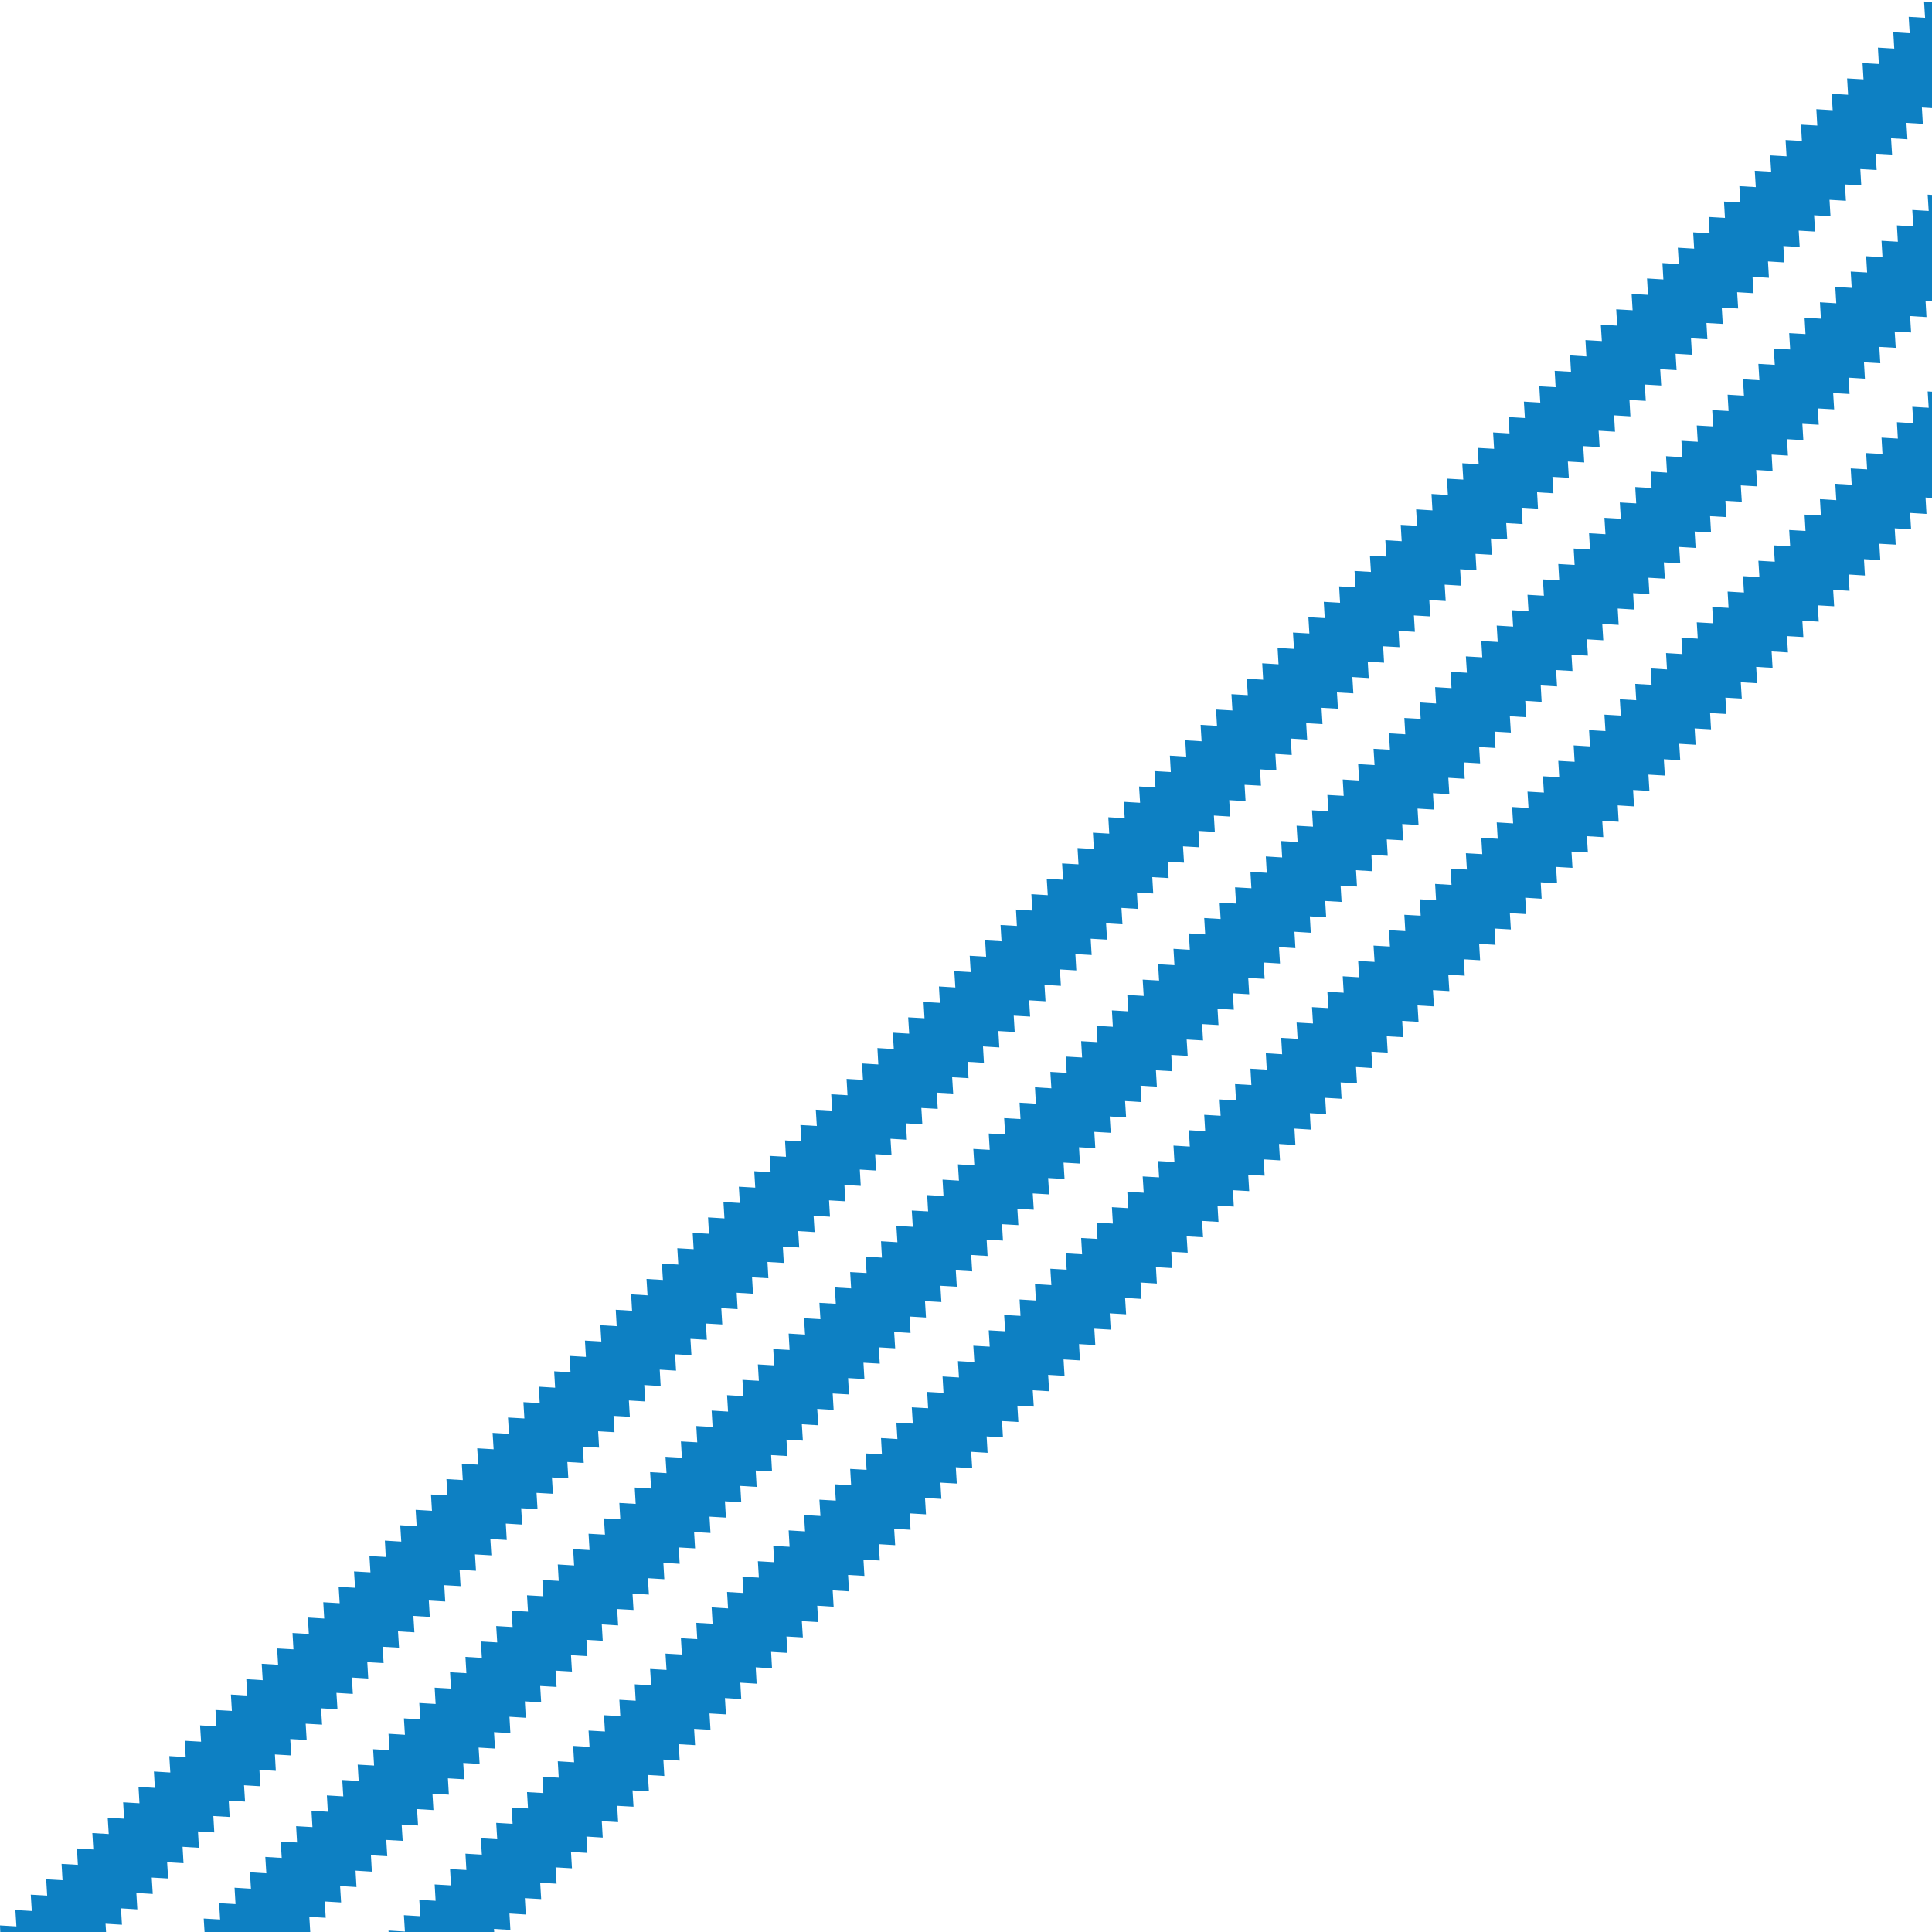 <svg xmlns="http://www.w3.org/2000/svg" viewBox="0 0 530 530">
  <path fill="#0D80C3" fill-rule="evenodd" d="M629.83 39.63l-4.5-.25.27 4.48-4.48-.26.26 4.5-4.48-.28.26 4.5-4.5-.28.28 4.5-4.5-.27.28 4.48-4.5-.26.27 4.47-4.5-.26.27 4.5-4.48-.27.25 4.5-4.5-.28.28 4.5-4.5-.27.28 4.48-4.48-.26.26 4.48-4.48-.26.26 4.5-4.48-.28.26 4.5-4.48-.28.26 4.5-4.5-.27.28 4.47-4.5-.26.28 4.5-4.5-.27.27 4.5-4.48-.28.26 4.5-4.5-.28.28 4.5-4.48-.27.27 4.48-4.5-.26.26 4.48-4.48-.26.26 4.48-4.48-.26.26 4.5-4.48-.28.26 4.5-4.5-.28.28 4.5-4.5-.27.28 4.48-4.5-.25.27 4.48-4.48-.26.26 4.5-4.47-.28.26 4.48-4.5-.27.27 4.5-4.5-.26.28 4.48-4.5-.26.27 4.48-4.48-.26.26 4.5-4.48-.28.26 4.5-4.5-.28.28 4.5-4.5-.27.28 4.48-4.5-.26.27 4.48-4.47-.26.26 4.47-4.5-.26.27 4.5-4.5-.27.28 4.5-4.5-.27.28 4.48-4.5-.26.27 4.48-4.48-.26.26 4.5-4.48-.28.26 4.5-4.5-.28.28 4.5-4.5-.27.28 4.48-4.5-.26.27 4.47-4.5-.26.27 4.5-4.48-.27.25 4.5-4.5-.28.28 4.5-4.5-.27.28 4.48-4.48-.26.26 4.48-4.48-.26.26 4.48-4.48-.26.26 4.5-4.5-.28.28 4.5-4.5-.27.28 4.47-4.5-.26.27 4.5-4.48-.27.25 4.48-4.48-.25.26 4.5-4.48-.28.26 4.5-4.48-.28.27 4.48-4.5-.26.27 4.48-4.5-.26.27 4.48-4.48-.26.26 4.5-4.48-.28.26 4.5-4.5-.28.28 4.5-4.5-.27.28 4.48-4.5-.25.27 4.48-4.48-.26.26 4.5-4.47-.28.26 4.48-4.5-.27.27 4.5-4.5-.26.28 4.48-4.5-.26.27 4.48-4.48-.26.26 4.5-4.48-.28.26 4.5-4.5-.28.28 4.5-4.5-.27.28 4.48-4.5-.26.27 4.48-4.47-.26.26 4.48-4.5-.27.27 4.5-4.5-.27.28 4.5-4.5-.27.28 4.48-4.5-.26.27 4.48-4.48-.26.26 4.5-4.48-.28.26 4.5-4.5-.28.28 4.5-4.5-.27.28 4.48-4.5-.26.27 4.47-4.5-.26.27 4.5-4.48-.27.25 4.5-4.5-.28.28 4.5-4.5-.27.28 4.48-4.48-.26.26 4.48-4.48-.26.26 4.5-4.48-.28.26 4.5-4.5-.28.28 4.5-4.5-.27.28 4.47-4.5-.26.27 4.5-4.48-.27.25 4.5-4.48-.28.26 4.5-4.48-.28.26 4.5-4.48-.28.27 4.48-4.5-.26.27 4.48-4.5-.26.27 4.48-4.48-.26.26 4.5-4.48-.28.26 4.5-4.5-.28.28 4.5-4.5-.27.27 4.48-4.48-.25.26 4.48-4.48-.26.26 4.5-4.47-.28.26 4.48-4.5-.27.27 4.5-4.5-.26.28 4.48-4.5-.26.27 4.48-4.48-.26.26 4.5-4.48-.28.26 4.5-4.5-.28.28 4.5-4.5-.27.28 4.48-4.5-.26.27 4.48-4.47-.26.26 4.48-4.5-.27.27 4.5-4.5-.27.28 4.5-4.5-.27.28 4.48-4.5-.26.27 4.48-4.48-.26.26 4.48-4.48-.26.26 4.5-4.5-.28.28 4.5-4.5-.27.28 4.48-4.5-.26.27 4.47-4.5-.26.27 4.5-4.48-.27.25 4.5-4.5-.28.28 4.5-4.5-.27.28 4.48-4.48-.26.26 4.48-4.48-.26.26 4.48-4.48-.26.26 4.5-4.48-.28.26 4.5-4.5-.28.28 4.5-4.5-.27.28 4.5-4.5-.27.27 4.5-4.48-.28.26 4.5-4.5-.28.28 4.5-4.48-.28.27 4.48-4.5-.26.26 4.48-4.48-.26.26 4.48-4.48-.26-11.9-11.9L1 635.2l4.5.27-.28-4.5 4.5.27-.28-4.48 4.5.26-.27-4.48 4.48.26-.26-4.48 4.47.26-.26-4.5 4.5.28-.27-4.5 4.5.28-.28-4.5 4.5.27-.27-4.5 4.48.27-.26-4.48 4.48.25-.26-4.5 4.5.28-.28-4.5 4.5.27-.28-4.48 4.5.26-.28-4.48 4.5.26-.27-4.48 4.5.26-.27-4.5 4.5.28-.28-4.5 4.5.28-.28-4.5 4.5.27-.27-4.48 4.48.25-.26-4.48 4.48.26-.26-4.5 4.48.28-.26-4.48 4.5.27-.28-4.5 4.5.26-.27-4.48 4.5.26-.27-4.48 4.48.26-.25-4.5 4.5.28-.28-4.5 4.5.28-.28-4.5 4.48.27-.26-4.48 4.48.26-.26-4.48 4.48.26-.26-4.48 4.5.27-.28-4.5 4.5.27-.28-4.5 4.5.27-.28-4.48 4.5.26-.27-4.48 4.48.26-.26-4.48 4.48.26-.26-4.5 4.48.28-.27-4.5 4.5.27-.27-4.48 4.5.26-.27-4.47 4.48.26-.26-4.5 4.48.27-.26-4.5 4.5.28-.28-4.5 4.5.27-.28-4.48 4.5.26-.27-4.48 4.48.26-.26-4.48 4.47.26-.26-4.5 4.5.28-.27-4.5 4.5.27-.28-4.47 4.5.26-.27-4.5 4.48.27-.26-4.48 4.48.25-.26-4.5 4.5.28-.28-4.5 4.5.27-.28-4.48 4.5.26-.27-4.48 4.47.26-.26-4.48 4.5.26-.27-4.5 4.48.28-.25-4.5 4.5.28-.28-4.5 4.5.27-.28-4.48 4.48.25-.26-4.48 4.48.26-.26-4.5 4.5.28-.28-4.48 4.5.27-.28-4.5 4.5.26-.27-4.48 4.5.26-.27-4.48 4.48.26-.25-4.5 4.48.28-.26-4.5 4.5.28-.28-4.5 4.48.27-.27-4.48 4.5.26-.26-4.48 4.48.26-.26-4.47 4.48.26-.26-4.5 4.5.27-.28-4.5 4.5.27-.28-4.48 4.5.26-.27-4.48 4.48.26-.26-4.5 4.48.28-.26-4.5 4.48.28-.27-4.5 4.5.27-.27-4.48 4.5.26-.27-4.47 4.48.26-.26-4.5 4.48.27-.26-4.5 4.48.28-.26-4.5 4.5.27-.28-4.48 4.5.26-.27-4.48 4.48.26-.26-4.48 4.47.26-.26-4.5 4.5.28-.27-4.5 4.5.27-.28-4.47 4.5.26-.27-4.5 4.48.27-.26-4.48 4.48.25-.26-4.5 4.48.28-.26-4.5 4.5.28-.28-4.48 4.5.26-.28-4.48 4.5.26-.27-4.48 4.5.26-.27-4.5 4.5.28-.28-4.5 4.5.28-.28-4.5 4.5.27-.27-4.48 4.48.25-.26-4.48 4.48.26-.26-4.5 4.48.28-.26-4.48 4.5.27-.28-4.5 4.5.26-.28-4.48 4.5.26-.27-4.48 4.48.26-.25-4.5 4.48.28-.26-4.5 4.5.28-.28-4.5 4.48.27-.27-4.48 4.5.26-.26-4.48 4.48.26-.26-4.48 4.48.27-.26-4.5 4.5.27-.28-4.5 4.5.27-.28-4.48 4.5.26-.27-4.48 4.48.26-.26-4.48 4.48.26-.26-4.5 4.48.28-.27-4.5 4.5.27-.27-4.48 4.5.26-.27-4.47 4.48.26-.26-4.5 4.48.27-.26-4.5 4.5.28-.28-4.5 4.5.27-.28-4.48 4.5.26-.27-4.48 4.48.26-.26-4.48 4.47.26-.26-4.5 4.5.28-.27-4.5 4.5.28-.28-4.5 4.5.27-.27-4.5 4.48.27-.26-4.48 4.48.25-.26-4.5 4.5.28-.28-4.5 4.5.28-.28-4.48 4.5.26-.28-4.48 4.5.26-.27-4.48 4.5.26-.27-4.5 4.48.28-.25-4.5 4.5.28-.28-4.5 4.5.27-.27-4.48 4.48.25-.26-4.48 4.48.26-.26-4.5 4.48.28-.26-4.48 4.5.27-.28-4.5 4.5.26 11.88 11.9.26 4.47zm0-54l-4.5-.25.27 4.48-4.48-.26.26 4.5-4.48-.28.26 4.5-4.5-.28.28 4.5-4.5-.27.28 4.48-4.5-.26.27 4.47-4.5-.26.27 4.5-4.48-.27.25 4.5-4.5-.28.28 4.5-4.5-.27.28 4.48-4.48-.26.26 4.48-4.48-.26.26 4.48-4.48-.26.26 4.5-4.48-.28.26 4.5-4.5-.27.28 4.47-4.5-.26.28 4.5-4.5-.27.27 4.48-4.48-.25.26 4.5-4.5-.28.28 4.5-4.48-.28.27 4.48-4.5-.26.26 4.48-4.48-.26.26 4.48-4.48-.26.26 4.5-4.48-.28.26 4.5-4.5-.28.28 4.5-4.5-.27.28 4.48-4.5-.25.27 4.48-4.48-.26.26 4.5-4.47-.28.26 4.48-4.5-.26.27 4.48-4.5-.26.28 4.48-4.5-.26.27 4.48-4.48-.26.26 4.5-4.48-.28.26 4.5-4.5-.28.28 4.5-4.5-.27.28 4.48-4.5-.26.27 4.48-4.47-.26.26 4.47-4.5-.26.27 4.5-4.5-.27.28 4.5-4.5-.27.28 4.48-4.5-.26.27 4.48-4.48-.26.26 4.5-4.48-.28.26 4.5-4.5-.28.28 4.5-4.5-.27.28 4.48-4.5-.26.27 4.47-4.5-.26.27 4.5-4.48-.27.25 4.5-4.5-.28.28 4.5-4.5-.27.28 4.48-4.48-.26.26 4.48-4.48-.26.26 4.48-4.48-.26.26 4.5-4.5-.28.28 4.5-4.5-.28.28 4.5-4.5-.27.27 4.5-4.48-.27.25 4.48-4.48-.25.26 4.5-4.48-.28.26 4.5-4.48-.28.27 4.48-4.5-.26.27 4.48-4.5-.26.27 4.48-4.48-.26.26 4.5-4.48-.28.26 4.5-4.5-.28.28 4.5-4.5-.27.28 4.48-4.5-.25.27 4.48-4.48-.26.26 4.5-4.47-.28.26 4.48-4.5-.27.27 4.5-4.5-.26.28 4.48-4.5-.26.27 4.48-4.48-.26.26 4.5-4.48-.28.26 4.5-4.5-.28.28 4.5-4.5-.27.28 4.48-4.5-.26.27 4.48-4.47-.26.26 4.48-4.5-.27.27 4.5-4.5-.27.28 4.5-4.5-.27.28 4.48-4.5-.26.27 4.48-4.48-.26.26 4.5-4.48-.28.26 4.5-4.5-.28.28 4.5-4.5-.27.28 4.48-4.5-.26.27 4.47-4.5-.26.27 4.5-4.48-.27.25 4.5-4.5-.28.28 4.5-4.5-.27.28 4.48-4.48-.26.26 4.48-4.48-.26.26 4.48-4.48-.26.26 4.5-4.5-.28.28 4.5-4.5-.28.28 4.5-4.5-.27.27 4.5-4.48-.27.25 4.48-4.48-.25.26 4.5-4.48-.28.26 4.5-4.48-.28.27 4.48-4.5-.26.27 4.48-4.5-.26.27 4.48-4.48-.26.26 4.5-4.48-.28.26 4.5-4.5-.28.28 4.5-4.5-.27.27 4.48-4.48-.25.26 4.5-4.48-.28.26 4.5-4.47-.28.26 4.48-4.5-.27.27 4.5-4.5-.26.28 4.48-4.5-.26.27 4.48-4.48-.26.26 4.5-4.48-.28.26 4.5-4.5-.28.28 4.5-4.5-.27.28 4.48-4.5-.26.27 4.48-4.47-.26.26 4.48-4.5-.27.27 4.5-4.5-.27.28 4.5-4.5-.27.28 4.48-4.5-.26.27 4.48-4.48-.26.26 4.5-4.48-.28.26 4.5-4.5-.28.28 4.5-4.5-.27.28 4.48-4.5-.26.27 4.47-4.5-.26.27 4.5-4.48-.27.25 4.5-4.5-.28.28 4.5-4.5-.28.28 4.5-4.48-.27.26 4.48-4.48-.26.26 4.48-4.48-.26.26 4.5-4.48-.28.26 4.5-4.5-.28.28 4.5-4.5-.27.28 4.5-4.5-.27.27 4.5-4.48-.28.26 4.5-4.5-.28.28 4.5-4.48-.28.27 4.48-4.5-.26.26 4.48-4.48-.26.26 4.48-4.48-.26-11.9-11.9L1 581.2l4.5.27-.28-4.5 4.5.27-.28-4.48 4.5.26-.27-4.48 4.48.26-.26-4.48 4.47.26-.26-4.5 4.5.28-.27-4.5 4.5.27-.28-4.47 4.5.26-.27-4.5 4.48.27-.26-4.48 4.48.25-.26-4.5 4.5.28-.28-4.5 4.5.27-.28-4.48 4.5.26-.28-4.48 4.5.26-.27-4.48 4.5.26-.27-4.5 4.5.28-.28-4.5 4.5.28-.28-4.5 4.5.27-.27-4.48 4.48.25-.26-4.48 4.48.26-.26-4.5 4.48.28-.26-4.48 4.5.27-.28-4.5 4.5.26-.27-4.48 4.5.26-.27-4.48 4.48.26-.25-4.5 4.5.28-.28-4.5 4.5.28-.28-4.5 4.48.27-.26-4.48 4.48.26-.26-4.48 4.48.26-.26-4.48 4.5.27-.28-4.5 4.5.27-.28-4.5 4.5.27-.28-4.48 4.5.26-.27-4.48 4.48.26-.26-4.48 4.48.26-.26-4.5 4.48.28-.27-4.5 4.5.27-.27-4.48 4.5.26-.27-4.47 4.48.26-.26-4.5 4.48.27-.26-4.5 4.5.28-.28-4.5 4.5.27-.28-4.48 4.5.26-.27-4.48 4.48.26-.26-4.48 4.47.26-.26-4.5 4.5.28-.27-4.5 4.5.27-.28-4.47 4.5.26-.27-4.5 4.48.27-.26-4.48 4.48.25-.26-4.5 4.5.28-.28-4.5 4.5.27-.28-4.48 4.5.26-.27-4.48 4.47.26-.26-4.48 4.5.26-.27-4.5 4.48.28-.25-4.5 4.5.28-.28-4.5 4.5.27-.28-4.48 4.48.25-.26-4.48 4.48.26-.26-4.5 4.5.28-.28-4.48 4.5.27-.28-4.5 4.5.26-.27-4.48 4.5.26-.27-4.48 4.48.26-.25-4.5 4.48.28-.26-4.5 4.5.28-.28-4.5 4.48.27-.27-4.48 4.5.26-.26-4.48 4.48.26-.26-4.47 4.48.26-.26-4.5 4.5.27-.28-4.5 4.5.27-.28-4.48 4.5.26-.27-4.48 4.48.26-.26-4.5 4.48.28-.26-4.5 4.48.28-.27-4.5 4.5.27-.27-4.48 4.5.26-.27-4.47 4.48.26-.26-4.5 4.48.27-.26-4.5 4.48.28-.26-4.5 4.5.27-.28-4.48 4.5.26-.27-4.48 4.48.26-.26-4.48 4.47.26-.26-4.5 4.5.28-.27-4.5 4.5.27-.28-4.47 4.5.26-.27-4.5 4.48.27-.26-4.48 4.48.25-.26-4.5 4.48.28-.26-4.5 4.5.28-.28-4.48 4.5.26-.28-4.48 4.5.26-.27-4.48 4.5.26-.27-4.5 4.5.28-.28-4.5 4.5.27-.28-4.5 4.5.27-.27-4.48 4.48.25-.26-4.48 4.48.26-.26-4.5 4.48.28-.26-4.48 4.5.27-.28-4.5 4.5.26-.28-4.48 4.5.26-.27-4.48 4.48.26-.25-4.5 4.48.28-.26-4.5 4.5.28-.28-4.5 4.48.27-.27-4.48 4.5.26-.26-4.48 4.48.26-.26-4.48 4.48.27-.26-4.5 4.5.27-.28-4.5 4.5.27-.28-4.48 4.5.26-.27-4.48 4.48.26-.26-4.5 4.48.28-.26-4.5 4.48.28-.27-4.5 4.5.27-.27-4.48 4.5.26-.27-4.47 4.48.26-.26-4.5 4.48.27-.26-4.5 4.5.28-.28-4.5 4.5.27-.28-4.48 4.5.26-.27-4.48 4.48.26-.26-4.48 4.47.26-.26-4.5 4.5.28-.27-4.5 4.5.28-.28-4.5 4.5.27-.27-4.5 4.48.27-.26-4.48 4.48.25-.26-4.5 4.5.28-.28-4.5 4.5.27-.28-4.48 4.5.26-.28-4.48 4.5.26-.27-4.48 4.5.26-.27-4.5 4.48.28-.25-4.5 4.5.28-.28-4.5 4.5.27-.27-4.48 4.48.25-.26-4.48 4.48.26-.26-4.5 4.48.28-.26-4.48 4.5.27-.28-4.5 4.5.26 11.88 11.9.26 4.47zm-1-53l-4.5-.25.27 4.48-4.48-.26.26 4.5-4.48-.28.26 4.5-4.5-.28.28 4.5-4.5-.27.28 4.48-4.5-.26.27 4.47-4.5-.26.27 4.5-4.48-.27.25 4.5-4.5-.28.28 4.5-4.5-.27.28 4.48-4.48-.26.26 4.48-4.48-.26.26 4.48-4.48-.26.26 4.5-4.48-.28.26 4.5-4.5-.28.28 4.5-4.5-.27.28 4.5-4.5-.27.27 4.5-4.48-.28.26 4.5-4.5-.28.28 4.5-4.48-.28.27 4.48-4.5-.26.26 4.48-4.48-.26.26 4.48-4.48-.26.26 4.5-4.48-.28.26 4.5-4.5-.28.28 4.5-4.5-.27.28 4.48-4.5-.25.27 4.48-4.48-.26.26 4.5-4.47-.28.26 4.48-4.5-.27.27 4.5-4.5-.26.28 4.48-4.5-.26.27 4.48-4.48-.26.26 4.5-4.48-.28.26 4.5-4.5-.28.28 4.5-4.5-.27.28 4.48-4.5-.26.27 4.48-4.47-.26.26 4.47-4.5-.26.27 4.5-4.5-.27.28 4.5-4.5-.27.28 4.48-4.5-.26.27 4.48-4.48-.26.26 4.5-4.48-.28.26 4.5-4.5-.28.28 4.5-4.5-.27.28 4.48-4.5-.26.27 4.47-4.5-.26.27 4.5-4.48-.27.25 4.5-4.5-.28.28 4.5-4.5-.27.28 4.48-4.48-.26.26 4.48-4.48-.26.26 4.5-4.48-.28.26 4.5-4.5-.28.28 4.5-4.5-.28.28 4.5-4.5-.27.27 4.5-4.48-.27.25 4.48-4.48-.25.26 4.5-4.48-.28.26 4.5-4.48-.28.27 4.48-4.5-.26.27 4.48-4.5-.26.27 4.48-4.48-.26.26 4.5-4.48-.28.26 4.5-4.5-.28.28 4.5-4.5-.27.28 4.48-4.5-.25.27 4.48-4.48-.26.26 4.5-4.47-.28.26 4.48-4.5-.27.27 4.5-4.5-.26.28 4.48-4.5-.26.27 4.48-4.48-.26.26 4.5-4.48-.28.26 4.5-4.5-.28.28 4.5-4.5-.27.28 4.48-4.5-.26.27 4.48-4.47-.26.26 4.48-4.5-.27.27 4.5-4.5-.27.28 4.5-4.5-.27.28 4.48-4.5-.26.27 4.48-4.48-.26.26 4.5-4.48-.28.26 4.5-4.5-.28.28 4.5-4.5-.27.28 4.48-4.5-.26.27 4.47-4.5-.26.27 4.5-4.48-.27.25 4.5-4.5-.28.28 4.5-4.5-.28.28 4.5-4.48-.27.26 4.48-4.48-.26.26 4.48-4.48-.26.26 4.5-4.5-.28.28 4.5-4.5-.28.28 4.5-4.5-.27.27 4.5-4.48-.27.25 4.48-4.48-.25.26 4.5-4.48-.28.26 4.5-4.48-.28.27 4.48-4.5-.26.27 4.48-4.5-.26.27 4.48-4.48-.26.26 4.5-4.48-.28.26 4.5-4.5-.28.28 4.5-4.5-.27.27 4.48-4.48-.25.26 4.48-4.48-.26.26 4.5-4.47-.28.26 4.48-4.5-.27.27 4.5-4.5-.26.28 4.48-4.5-.26.27 4.48-4.48-.26.26 4.5-4.48-.28.26 4.5-4.5-.28.28 4.5-4.5-.27.28 4.48-4.5-.26.27 4.48-4.47-.26.26 4.48-4.5-.27.27 4.5-4.5-.27.28 4.5-4.5-.27.28 4.48-4.5-.26.27 4.48-4.48-.26.26 4.5-4.48-.28.26 4.5-4.5-.28.28 4.5-4.5-.27.28 4.48-4.5-.26.27 4.47-4.5-.26.27 4.5-4.48-.27.25 4.5-4.5-.28.28 4.5-4.5-.27.28 4.48-4.48-.26.26 4.48-4.48-.26.26 4.5-4.48-.28.26 4.5-4.48-.28.26 4.5-4.5-.27.28 4.47-4.5-.26.28 4.5-4.5-.27.27 4.5-4.48-.28.26 4.5-4.5-.28.28 4.5-4.48-.27.27 4.48-4.5-.26.26 4.48-4.48-.26.26 4.48-4.48-.26-11.9-11.9L0 528.2l4.5.27-.28-4.5 4.5.27-.28-4.48 4.5.26-.27-4.48 4.48.26-.26-4.48 4.47.26-.26-4.5 4.5.28-.27-4.5 4.5.27-.28-4.47 4.5.26-.27-4.5 4.48.27-.26-4.5 4.48.28-.26-4.5 4.5.28-.28-4.5 4.5.27-.28-4.48 4.5.26-.28-4.48 4.5.26-.27-4.48 4.5.26-.27-4.5 4.48.28-.25-4.5 4.5.28-.28-4.5 4.5.27-.27-4.48 4.48.25-.26-4.48 4.48.26-.26-4.5 4.48.28-.26-4.48 4.5.27-.28-4.5 4.5.26-.28-4.48 4.5.26-.27-4.48 4.48.26-.25-4.5 4.5.28-.28-4.5 4.5.28-.28-4.5 4.48.27-.27-4.48 4.5.26-.26-4.48 4.48.26-.26-4.48 4.5.27-.28-4.5 4.5.27-.28-4.5 4.5.27-.28-4.48 4.5.26-.27-4.48 4.48.26-.26-4.5 4.48.28-.26-4.5 4.48.28-.27-4.5 4.5.27-.27-4.48 4.5.26-.27-4.47 4.48.26-.26-4.5 4.48.27-.26-4.5 4.5.28-.28-4.5 4.5.27-.28-4.48 4.5.26-.27-4.48 4.48.26-.26-4.48 4.47.26-.26-4.5 4.5.28-.27-4.5 4.5.27-.28-4.47 4.5.26-.27-4.5 4.48.27-.26-4.48 4.48.25-.26-4.5 4.5.28-.28-4.5 4.5.27-.28-4.48 4.5.26-.27-4.48 4.47.26-.26-4.48 4.5.26-.27-4.5 4.48.28-.25-4.5 4.5.28-.28-4.5 4.5.27-.28-4.48 4.48.25-.26-4.48 4.48.26-.26-4.5 4.5.28-.28-4.48 4.5.26-.28-4.48 4.5.26-.27-4.48 4.5.26-.27-4.48 4.48.26-.25-4.5 4.48.28-.26-4.5 4.5.28-.28-4.5 4.48.27-.27-4.48 4.5.26-.26-4.48 4.48.26-.26-4.48 4.48.27-.26-4.5 4.5.27-.28-4.5 4.5.27-.28-4.48 4.5.26-.27-4.48 4.48.26-.26-4.5 4.48.28-.26-4.5 4.48.28-.27-4.5 4.5.27-.27-4.48 4.5.26-.27-4.47 4.48.26-.26-4.5 4.48.27-.26-4.5 4.48.28-.26-4.5 4.5.27-.28-4.48 4.5.26-.27-4.48 4.48.26-.26-4.48 4.47.26-.26-4.5 4.5.28-.27-4.5 4.5.27-.28-4.47 4.5.26-.27-4.5 4.48.27-.26-4.48 4.48.25-.26-4.5 4.48.28-.26-4.5 4.5.28-.28-4.48 4.5.26-.28-4.48 4.5.26-.27-4.48 4.5.26-.27-4.5 4.5.28-.28-4.5 4.5.27-.28-4.5 4.5.27-.27-4.48 4.48.25-.26-4.48 4.48.26-.26-4.5 4.48.28-.26-4.48 4.5.27-.28-4.5 4.5.26-.28-4.48 4.5.26-.27-4.48 4.48.26-.25-4.5 4.48.28-.26-4.5 4.5.28-.28-4.5 4.48.27-.27-4.48 4.5.26-.26-4.48 4.48.26-.26-4.48 4.48.27-.26-4.5 4.5.27-.28-4.5 4.5.27-.28-4.48 4.5.26-.27-4.48 4.48.26-.26-4.48 4.48.26-.26-4.5 4.48.28-.27-4.5 4.5.27-.27-4.48 4.5.26-.27-4.47 4.48.26-.26-4.5 4.48.27-.26-4.5 4.5.28-.28-4.5 4.5.27-.28-4.48 4.5.26-.27-4.48 4.48.26L536.2-8l4.47.26-.26-4.5 4.5.28-.27-4.5 4.5.28-.28-4.5 4.5.27-.27-4.5 4.48.27-.26-4.48 4.48.25-.26-4.5 4.5.28-.28-4.5 4.5.27-.28-4.48 4.5.26-.28-4.48 4.5.26-.27-4.48 4.5.26-.27-4.5 4.48.28-.25-4.5 4.5.28-.28-4.5 4.5.27-.27-4.48 4.48.25-.26-4.48 4.48.26-.26-4.5 4.48.28-.26-4.48 4.5.27-.28-4.5 4.5.26 11.88 11.9.26 4.47z"/>
</svg>
